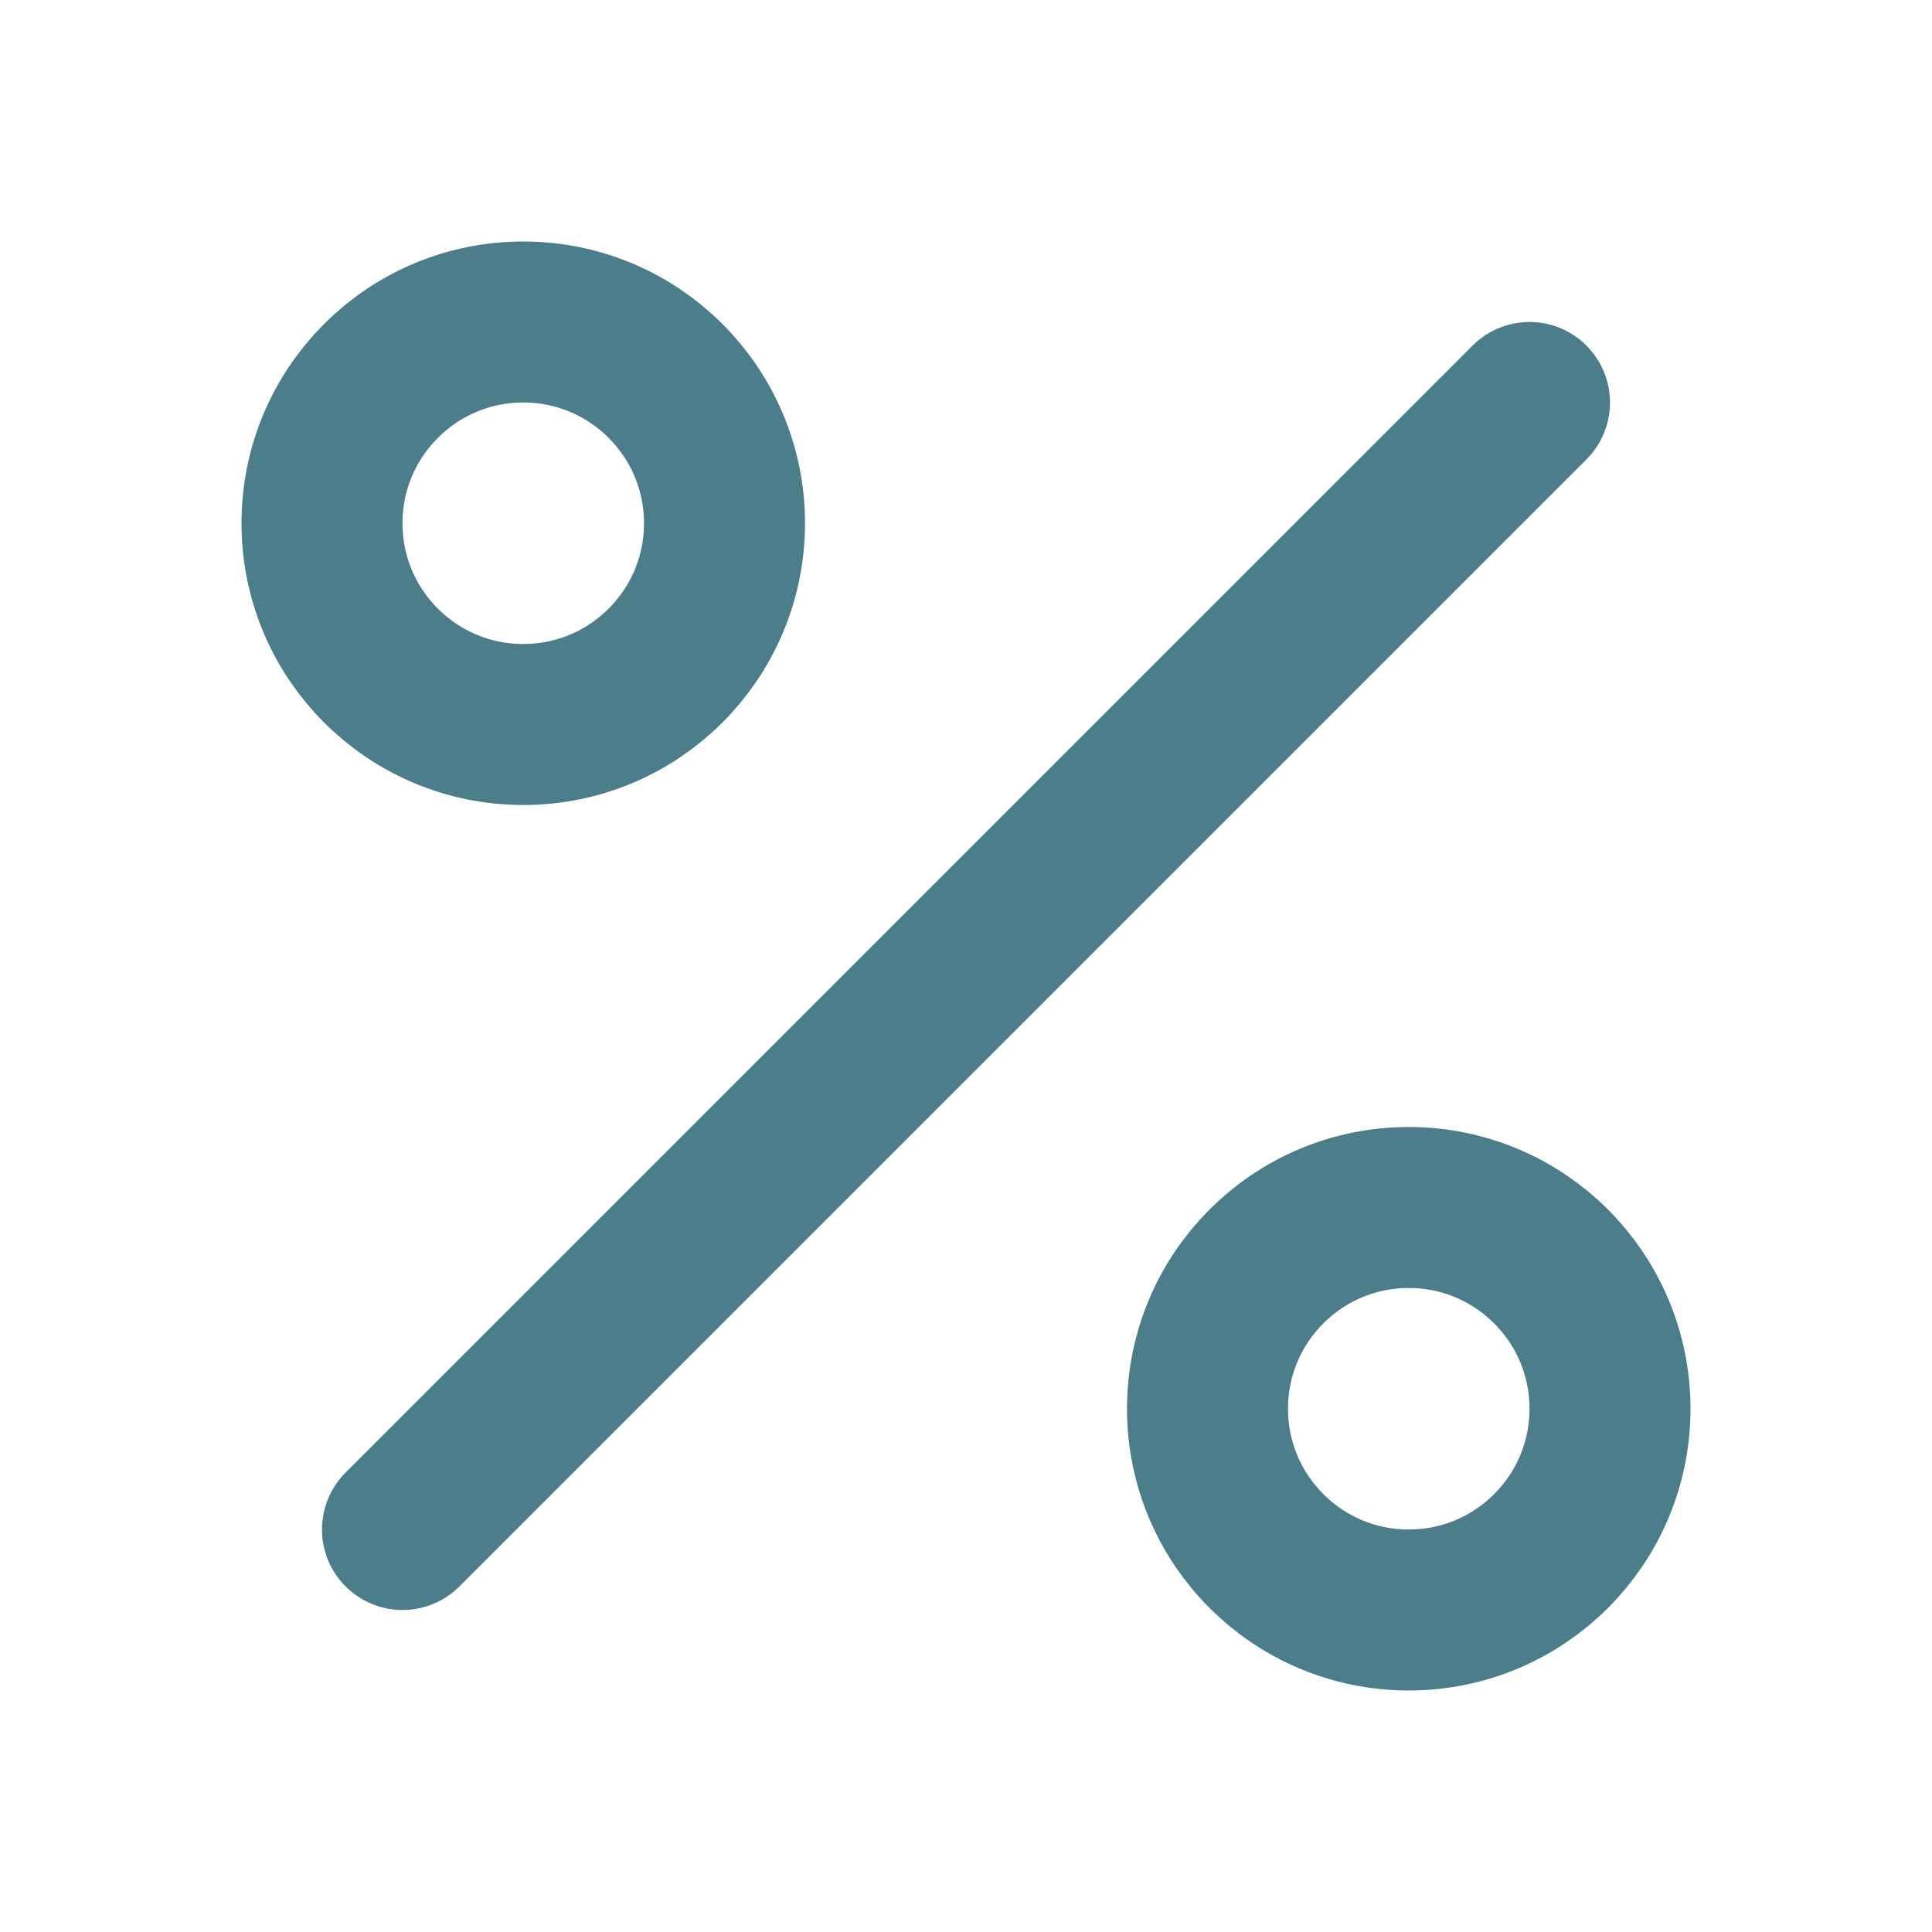 <svg width="24" height="24" xmlns="http://www.w3.org/2000/svg">

 <g>
  <title>background</title>
  <rect fill="none" id="canvas_background" height="402" width="582" y="-1" x="-1"/>
 </g>
 <g>
  <title>Layer 1</title>
  <line id="svg_1" y2="19" y1="5" x2="5" x1="19" stroke-width="2" stroke-linejoin="round" stroke-linecap="round" stroke="#4c7d8b" fill="none"/>
  <circle id="svg_2" stroke-width="2" stroke-linejoin="round" stroke-linecap="round" stroke="#4c7d8b" r="2.5" fill="none" cy="6.5" cx="6.5"/>
  <circle id="svg_3" stroke-width="2" stroke-linejoin="round" stroke-linecap="round" stroke="#4c7d8b" r="2.5" fill="none" cy="17.5" cx="17.5"/>
 </g>
</svg>
